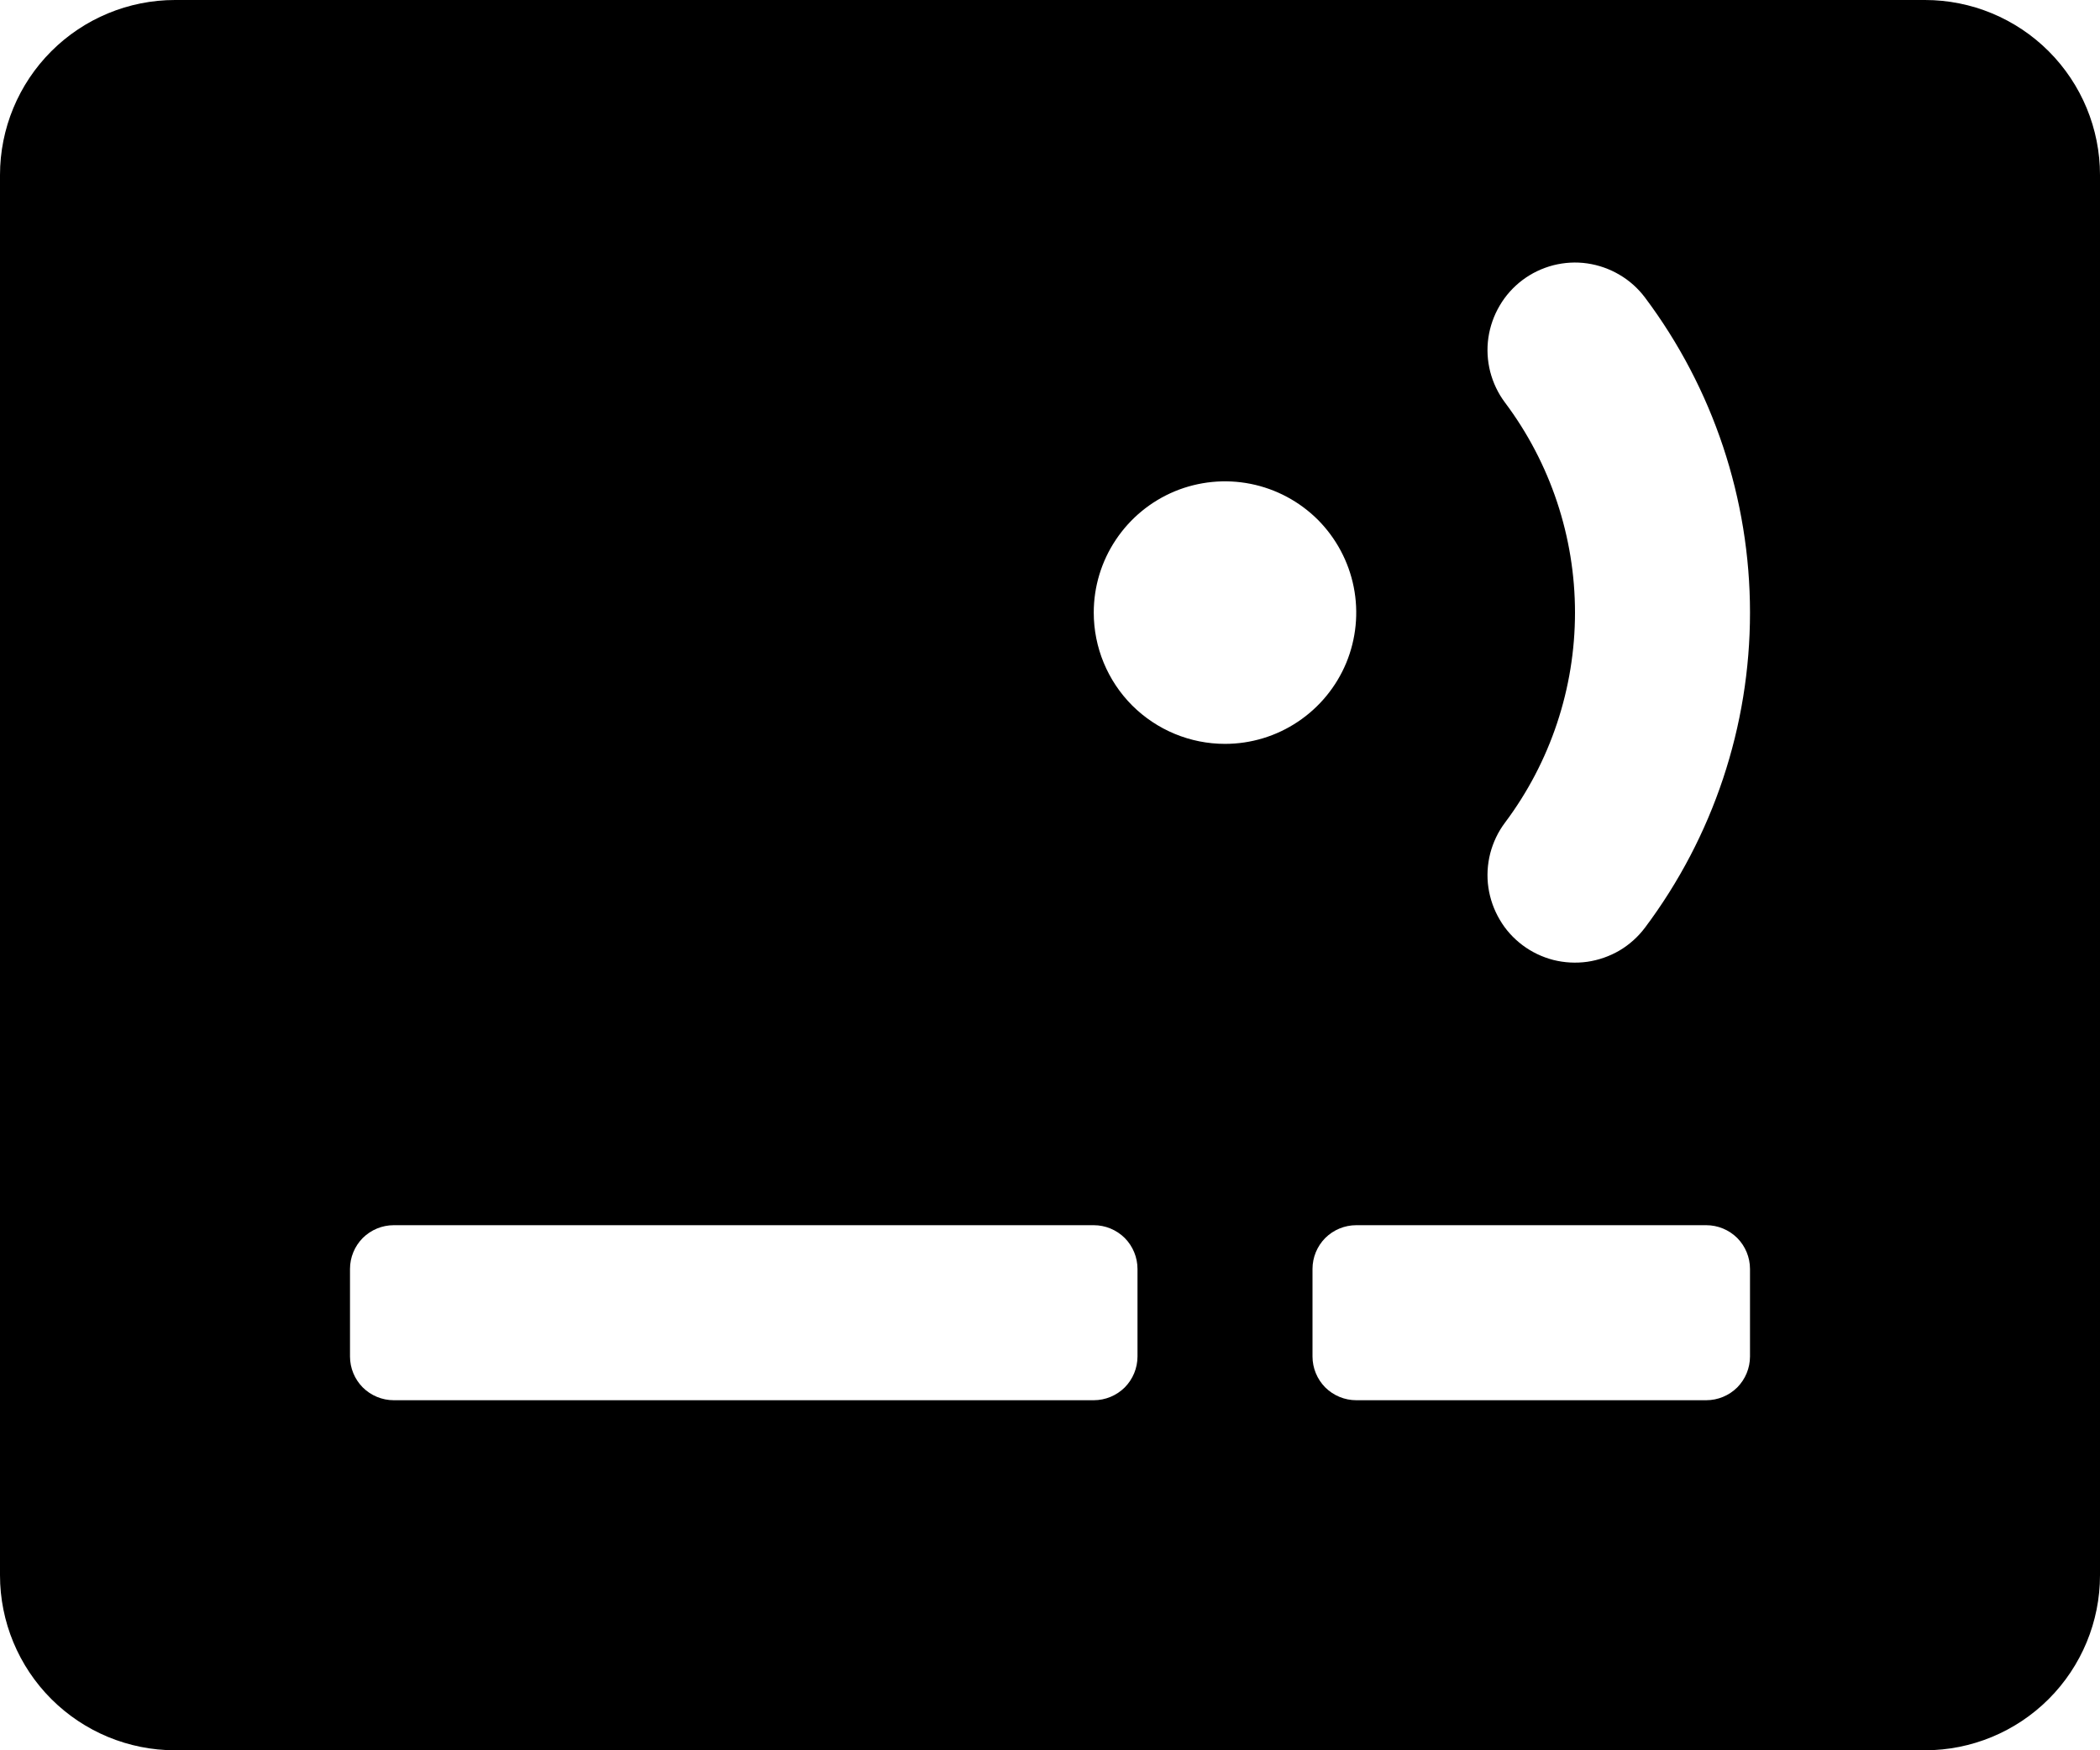 <svg width="24" height="20" viewBox="0 0 24 20" fill="none" xmlns="http://www.w3.org/2000/svg">
  <path
    d="M22 0H2C1.47 0 0.961 0.211 0.586 0.586C0.211 0.961 0 1.47 0 2L0 18C0 18.53 0.211 19.039 0.586 19.414C0.961 19.789 1.47 20 2 20H22C22.53 20 23.039 19.789 23.414 19.414C23.789 19.039 24 18.53 24 18V2C24 1.47 23.789 0.961 23.414 0.586C23.039 0.211 22.53 0 22 0ZM13 15.5C13 15.633 12.947 15.76 12.854 15.854C12.76 15.947 12.633 16 12.5 16H4.5C4.367 16 4.24 15.947 4.146 15.854C4.053 15.76 4 15.633 4 15.5V14.5C4 14.367 4.053 14.24 4.146 14.146C4.24 14.053 4.367 14 4.5 14H12.5C12.633 14 12.76 14.053 12.854 14.146C12.947 14.24 13 14.367 13 14.5V15.5ZM12.5 7C12.5 6.703 12.588 6.413 12.753 6.167C12.918 5.92 13.152 5.728 13.426 5.614C13.7 5.501 14.002 5.471 14.293 5.529C14.584 5.587 14.851 5.73 15.061 5.939C15.27 6.149 15.413 6.416 15.471 6.707C15.529 6.998 15.499 7.3 15.386 7.574C15.272 7.848 15.08 8.082 14.833 8.247C14.587 8.412 14.297 8.5 14 8.5C13.602 8.5 13.221 8.342 12.939 8.061C12.658 7.779 12.5 7.398 12.5 7ZM20 15.5C20 15.633 19.947 15.76 19.854 15.854C19.76 15.947 19.633 16 19.5 16H15.5C15.367 16 15.24 15.947 15.146 15.854C15.053 15.76 15 15.633 15 15.5V14.5C15 14.367 15.053 14.24 15.146 14.146C15.24 14.053 15.367 14 15.5 14H19.5C19.633 14 19.76 14.053 19.854 14.146C19.947 14.24 20 14.367 20 14.5V15.5ZM18.8 10.6C18.721 10.705 18.622 10.794 18.509 10.861C18.396 10.927 18.271 10.971 18.141 10.99C18.011 11.008 17.879 11.001 17.752 10.969C17.625 10.936 17.505 10.879 17.4 10.8C17.295 10.721 17.206 10.623 17.14 10.509C17.073 10.396 17.029 10.271 17.01 10.141C16.991 10.011 16.999 9.879 17.031 9.752C17.064 9.625 17.121 9.505 17.2 9.4C17.719 8.708 18 7.865 18 7C18 6.135 17.719 5.292 17.2 4.6C17.121 4.495 17.064 4.375 17.031 4.248C16.999 4.121 16.991 3.989 17.01 3.859C17.029 3.729 17.073 3.604 17.14 3.491C17.206 3.378 17.295 3.279 17.4 3.2C17.505 3.121 17.625 3.064 17.752 3.031C17.879 2.999 18.011 2.991 18.141 3.01C18.271 3.029 18.396 3.073 18.509 3.14C18.622 3.206 18.721 3.295 18.8 3.4C19.579 4.439 20 5.702 20 7C20 8.298 19.579 9.561 18.8 10.6Z"
    fill="currentColor" />
</svg>